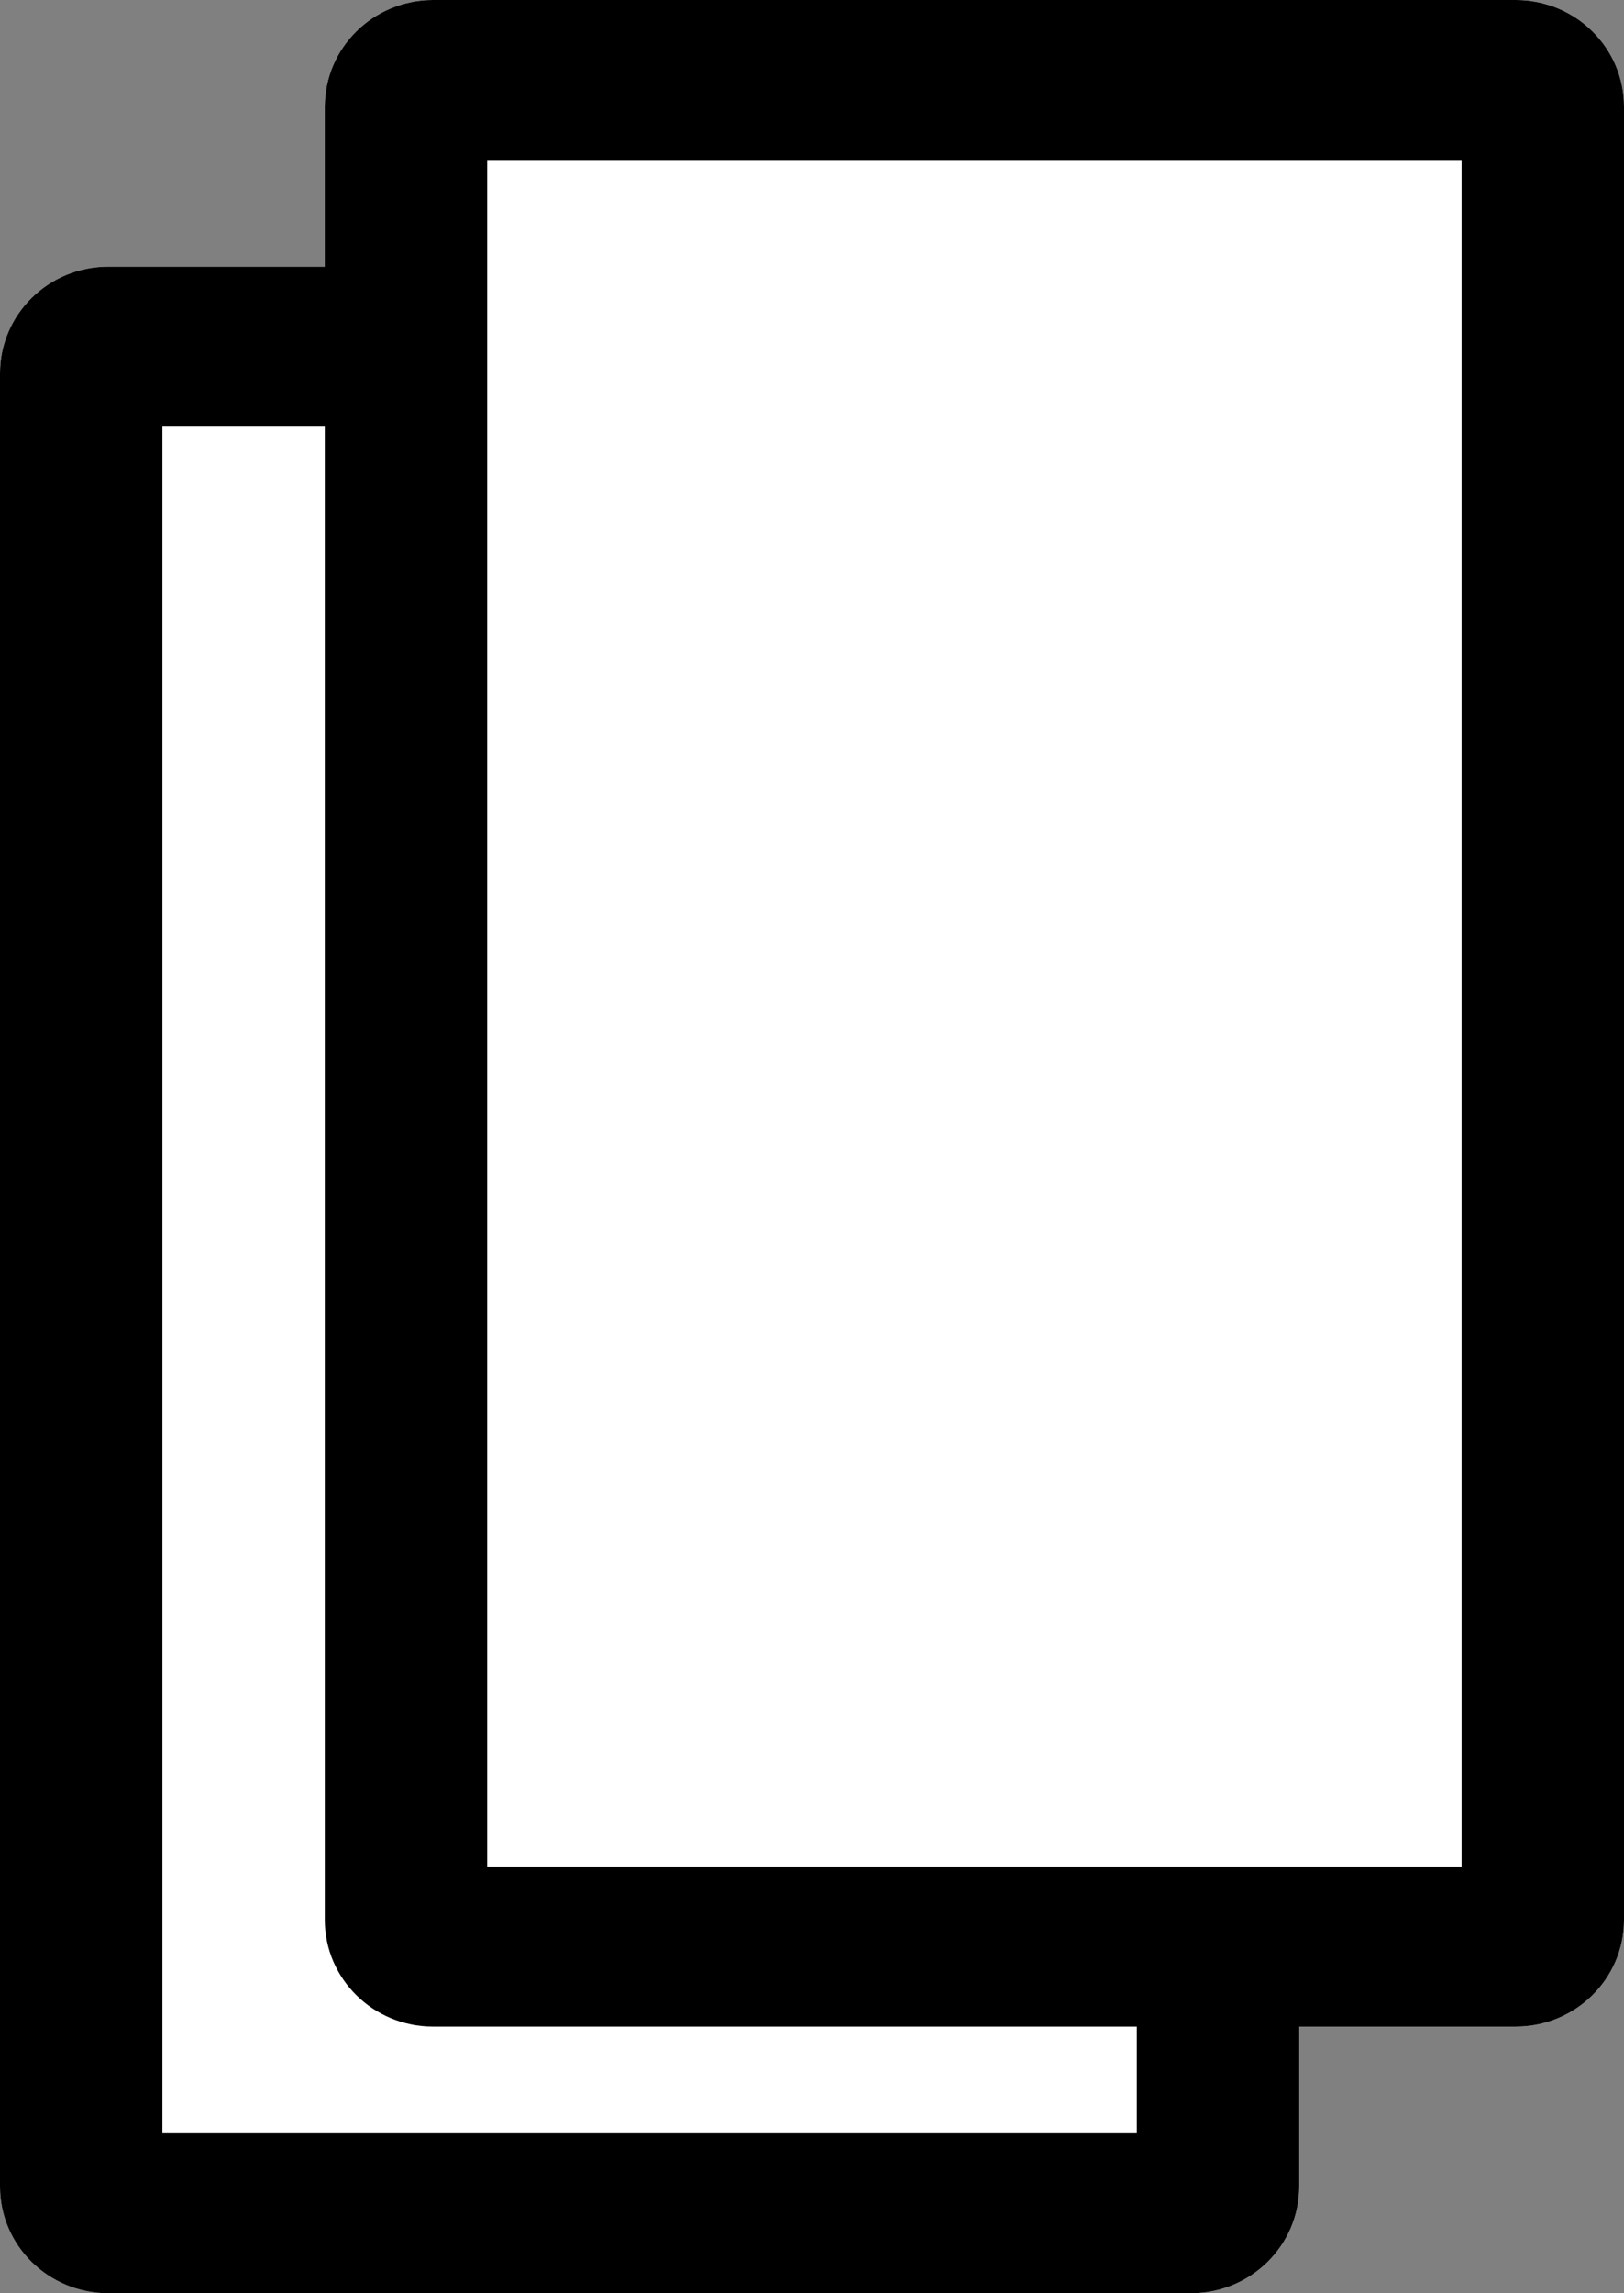<svg width="17" height="24" viewBox="0 0 17 24" fill="none" xmlns="http://www.w3.org/2000/svg">
<rect x="0" y="0" width="17" height="24" fill="#808080" stroke="none"/>
<path d="M0 3.907C0 3.29 0.507 2.791 1.133 2.791H12.467C13.093 2.791 13.6 3.29 13.6 3.907V22.884C13.6 23.5 13.093 24 12.467 24H1.133C0.507 24 0 23.5 0 22.884V3.907Z" fill="white"/>
<path fill-rule="evenodd" clip-rule="evenodd" d="M1.7 4.465V22.326H11.9V4.465H1.7ZM1.133 2.791C0.507 2.791 0 3.29 0 3.907V22.884C0 23.5 0.507 24 1.133 24H12.467C13.093 24 13.6 23.5 13.6 22.884V3.907C13.6 3.29 13.093 2.791 12.467 2.791H1.133Z" fill="black"/>
<path d="M3.4 1.116C3.4 0.5 3.907 0 4.533 0H15.867C16.493 0 17 0.5 17 1.116V20.093C17 20.709 16.493 21.209 15.867 21.209H4.533C3.907 21.209 3.4 20.709 3.4 20.093V1.116Z" fill="white"/>
<path fill-rule="evenodd" clip-rule="evenodd" d="M5.1 1.674V19.535H15.3V1.674H5.1ZM4.533 0C3.907 0 3.4 0.5 3.4 1.116V20.093C3.4 20.709 3.907 21.209 4.533 21.209H15.867C16.493 21.209 17 20.709 17 20.093V1.116C17 0.5 16.493 0 15.867 0H4.533Z" fill="black"/>
</svg>
